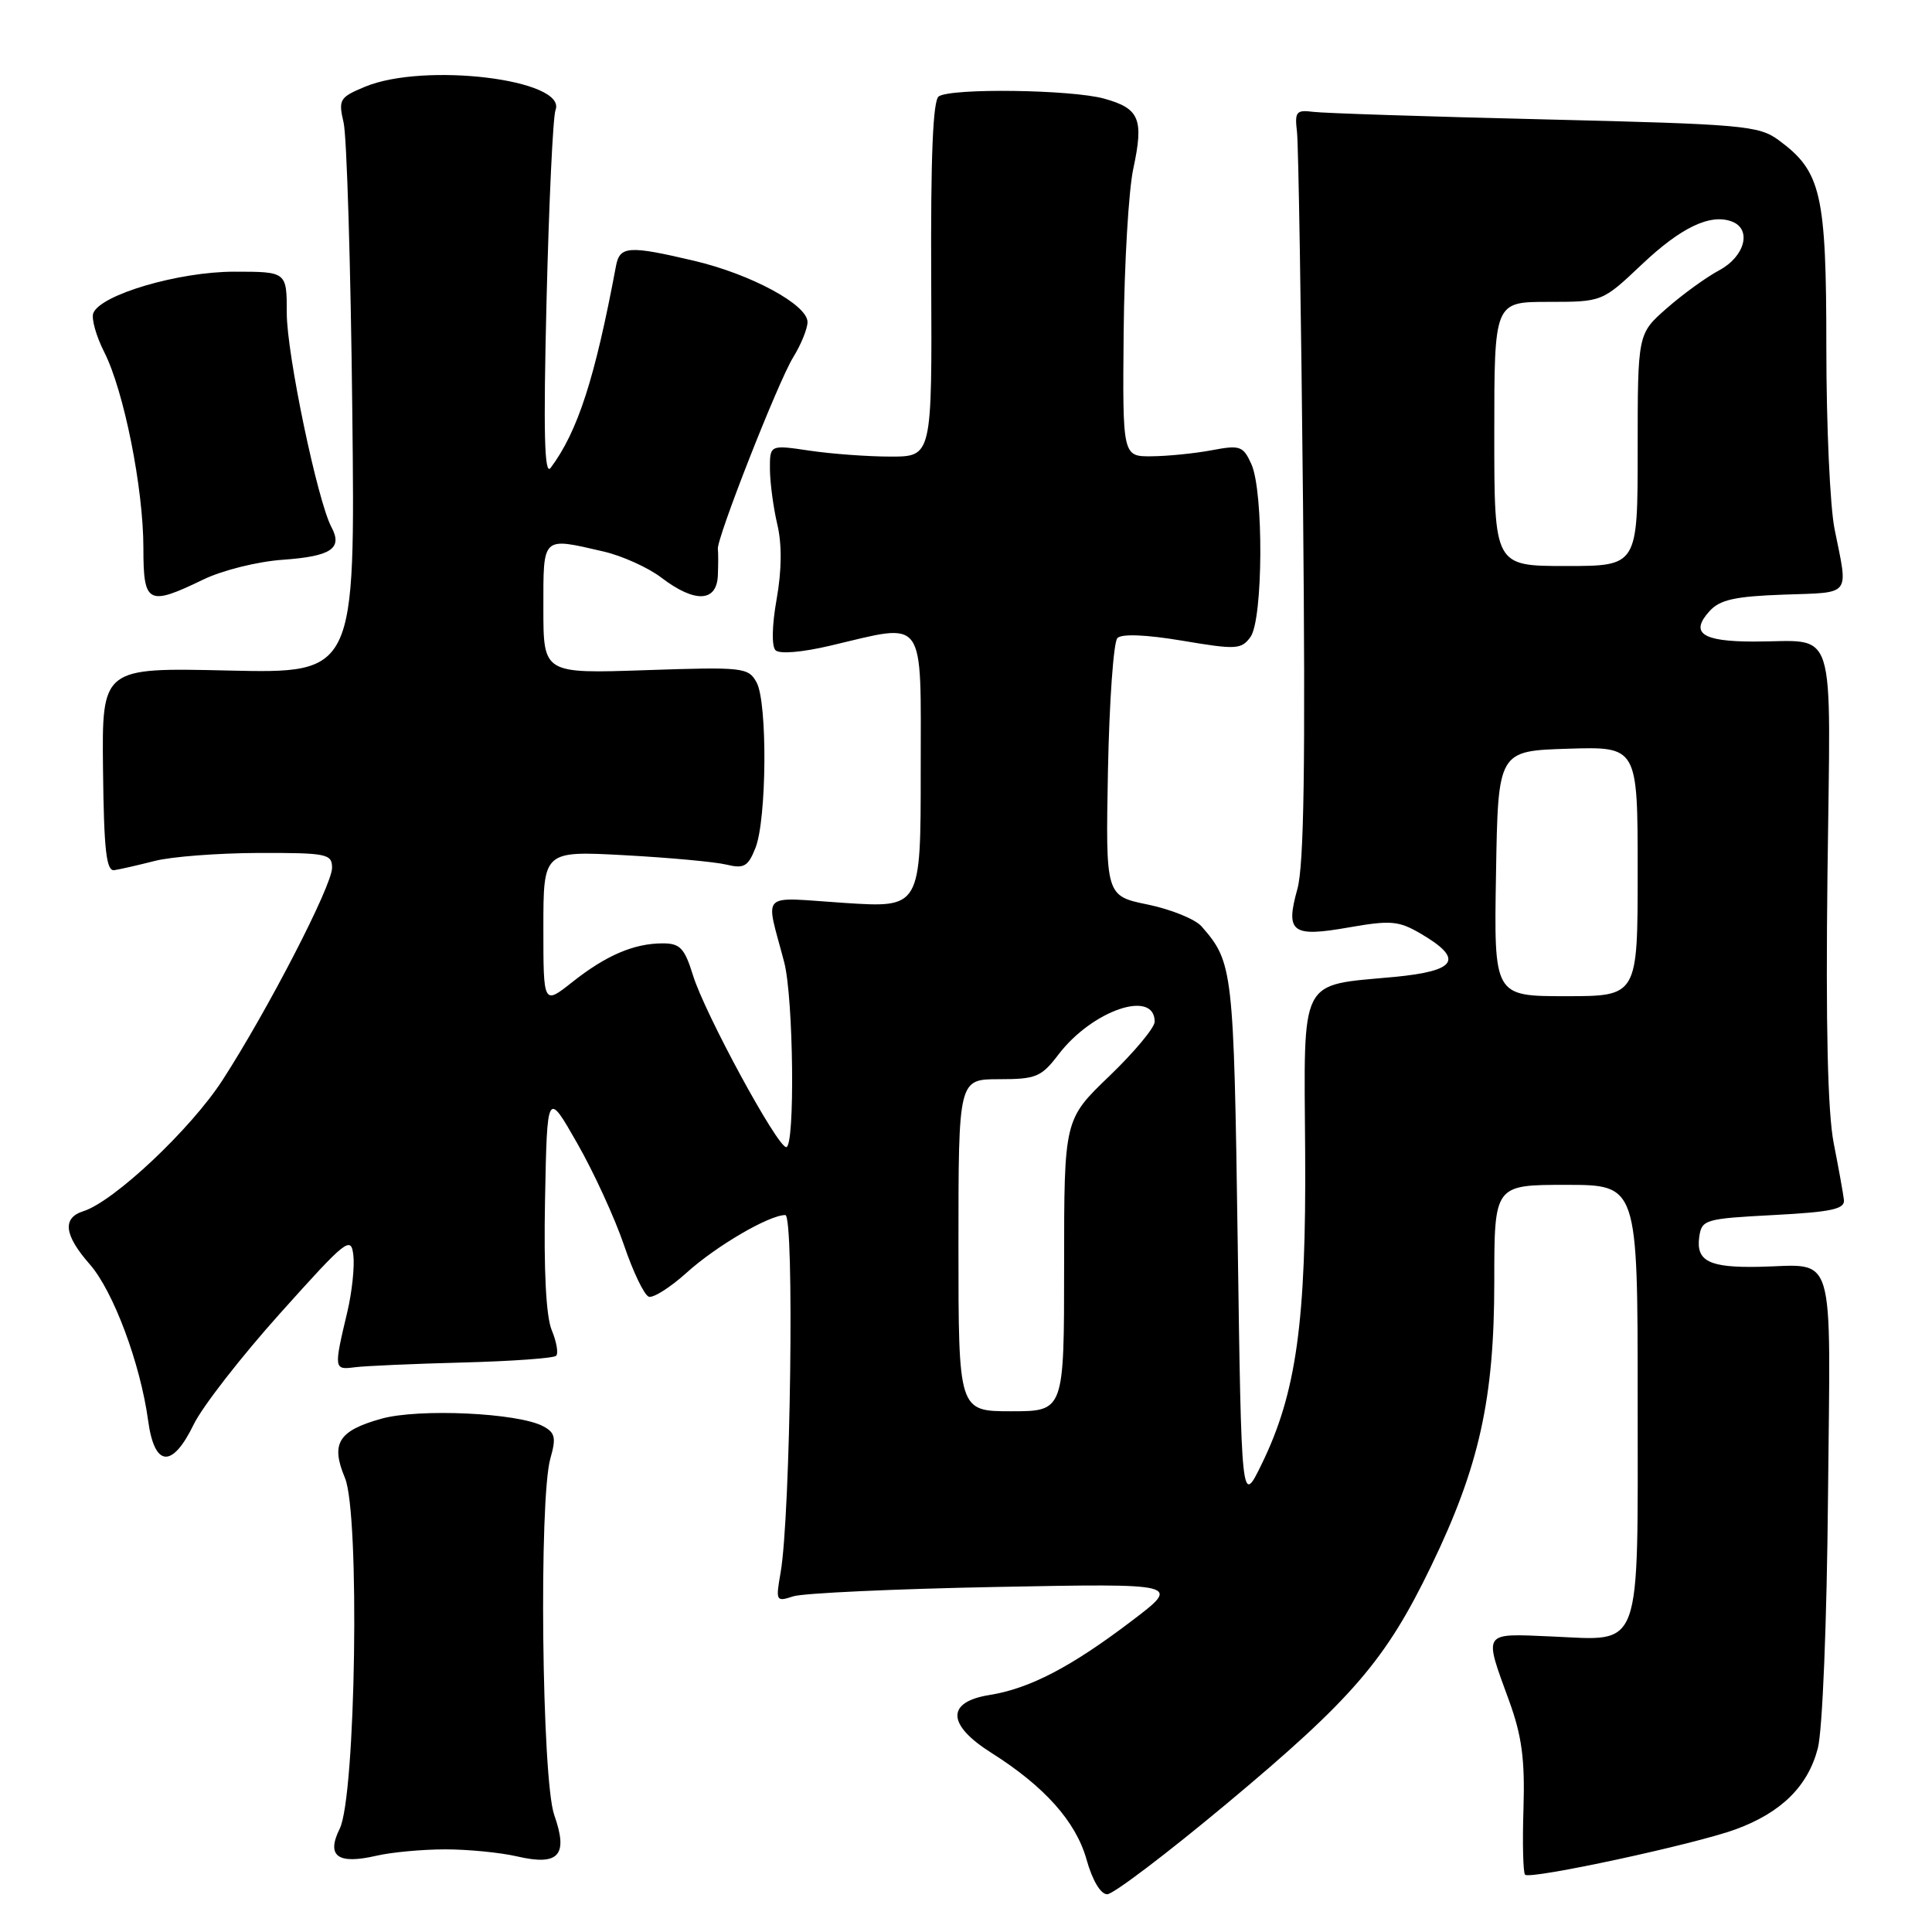 <?xml version="1.0" encoding="UTF-8" standalone="no"?>
<!DOCTYPE svg PUBLIC "-//W3C//DTD SVG 1.1//EN" "http://www.w3.org/Graphics/SVG/1.1/DTD/svg11.dtd" >
<svg xmlns="http://www.w3.org/2000/svg" xmlns:xlink="http://www.w3.org/1999/xlink" version="1.1" viewBox="0 0 256 256">
 <g >
 <path fill="currentColor"
d=" M 162.60 238.95 C 179.24 225.06 183.63 219.95 189.64 207.50 C 196.01 194.32 198.00 185.35 198.00 169.84 C 198.00 157.00 198.00 157.00 207.50 157.00 C 217.00 157.00 217.00 157.00 217.00 185.43 C 217.00 219.37 217.73 217.36 205.58 216.84 C 196.34 216.45 196.58 216.08 199.98 225.41 C 201.65 230.01 202.07 233.14 201.87 239.63 C 201.72 244.20 201.82 248.15 202.08 248.41 C 202.75 249.08 224.63 244.37 230.00 242.39 C 236.04 240.17 239.56 236.69 240.87 231.66 C 241.49 229.28 242.07 214.99 242.22 198.24 C 242.54 164.84 243.39 167.65 233.06 167.86 C 226.47 167.99 224.71 167.11 225.16 163.89 C 225.49 161.60 225.91 161.48 235.00 161.00 C 242.66 160.60 244.47 160.21 244.33 159.00 C 244.24 158.18 243.63 154.80 242.98 151.50 C 242.18 147.42 241.91 135.99 242.15 115.80 C 242.55 81.78 243.59 85.04 232.31 85.01 C 225.51 85.00 223.90 83.87 226.52 80.98 C 227.89 79.46 229.90 79.02 236.37 78.79 C 245.42 78.47 244.91 79.13 243.09 70.11 C 242.49 67.15 242.00 56.35 242.00 46.11 C 242.00 25.62 241.33 22.72 235.68 18.57 C 233.04 16.64 231.02 16.46 204.68 15.82 C 189.18 15.45 175.38 15.00 174.00 14.82 C 171.75 14.53 171.54 14.81 171.86 17.50 C 172.05 19.15 172.41 41.42 172.66 67.00 C 172.99 101.28 172.79 114.63 171.91 117.80 C 170.30 123.57 171.18 124.22 178.77 122.88 C 184.27 121.92 185.33 122.01 188.23 123.70 C 194.03 127.09 193.07 128.66 184.73 129.45 C 172.04 130.64 172.78 129.18 172.94 152.62 C 173.09 175.14 171.78 184.58 167.18 194.00 C 164.50 199.50 164.50 199.50 164.00 164.50 C 163.48 128.41 163.38 127.53 159.22 122.76 C 158.39 121.80 155.18 120.50 152.10 119.86 C 146.50 118.71 146.50 118.71 146.81 102.10 C 146.99 92.97 147.55 85.07 148.06 84.55 C 148.64 83.96 151.85 84.09 156.69 84.90 C 163.80 86.10 164.48 86.06 165.69 84.41 C 167.37 82.11 167.46 65.10 165.81 61.49 C 164.72 59.09 164.31 58.95 160.56 59.66 C 158.33 60.08 154.75 60.44 152.62 60.46 C 148.74 60.50 148.74 60.50 148.89 44.00 C 148.98 34.92 149.55 25.18 150.17 22.34 C 151.58 15.77 151.00 14.37 146.31 13.07 C 141.99 11.87 126.08 11.65 124.39 12.77 C 123.62 13.27 123.31 20.78 123.39 37.00 C 123.50 60.50 123.50 60.50 118.00 60.50 C 114.97 60.50 110.14 60.14 107.25 59.71 C 102.00 58.93 102.00 58.93 102.02 62.22 C 102.04 64.02 102.48 67.30 103.00 69.50 C 103.62 72.11 103.59 75.54 102.91 79.38 C 102.29 82.85 102.23 85.63 102.76 86.16 C 103.29 86.69 106.29 86.44 110.08 85.54 C 122.84 82.54 122.00 81.37 122.00 102.15 C 122.00 120.30 122.00 120.30 111.88 119.64 C 100.44 118.89 101.41 117.93 103.91 127.50 C 105.15 132.24 105.36 152.00 104.18 152.00 C 103.00 152.00 93.40 134.32 91.83 129.25 C 90.71 125.63 90.11 125.00 87.82 125.00 C 84.02 125.00 80.32 126.58 75.86 130.11 C 72.00 133.17 72.00 133.17 72.00 122.96 C 72.00 112.74 72.00 112.74 82.75 113.32 C 88.66 113.64 94.73 114.20 96.23 114.56 C 98.58 115.13 99.12 114.83 100.10 112.36 C 101.60 108.60 101.71 93.07 100.25 90.42 C 99.16 88.44 98.50 88.36 85.56 88.80 C 72.00 89.26 72.00 89.26 72.00 80.63 C 72.00 70.94 71.75 71.18 79.98 73.08 C 82.44 73.65 85.90 75.21 87.66 76.56 C 92.08 79.92 94.97 79.80 95.12 76.25 C 95.18 74.74 95.18 73.16 95.12 72.76 C 94.91 71.45 103.09 50.62 105.08 47.38 C 106.14 45.67 107.00 43.55 107.00 42.67 C 107.00 40.38 99.51 36.33 91.99 34.56 C 83.29 32.51 82.12 32.59 81.62 35.25 C 78.83 50.15 76.56 57.18 72.96 62.00 C 72.13 63.11 71.99 57.41 72.42 39.83 C 72.74 26.81 73.27 15.45 73.61 14.58 C 75.16 10.53 56.20 8.22 48.35 11.50 C 44.99 12.90 44.82 13.19 45.53 16.25 C 45.95 18.04 46.47 35.19 46.68 54.37 C 47.07 89.23 47.07 89.23 30.29 88.85 C 13.50 88.46 13.50 88.46 13.65 101.98 C 13.77 112.69 14.09 115.46 15.15 115.30 C 15.89 115.19 18.30 114.64 20.50 114.08 C 22.70 113.51 28.89 113.04 34.25 113.02 C 43.32 113.00 44.00 113.14 44.00 114.99 C 44.00 117.35 35.52 133.78 29.48 143.13 C 25.28 149.62 15.12 159.19 11.05 160.49 C 8.22 161.38 8.49 163.65 11.89 167.52 C 15.02 171.09 18.60 180.68 19.63 188.25 C 20.47 194.42 22.82 194.61 25.67 188.74 C 26.81 186.39 31.96 179.77 37.12 174.02 C 45.92 164.20 46.52 163.73 46.82 166.32 C 47.00 167.85 46.64 171.21 46.03 173.80 C 44.22 181.41 44.24 181.53 47.00 181.17 C 48.38 180.99 54.81 180.71 61.30 180.54 C 67.79 180.37 73.36 179.97 73.69 179.65 C 74.01 179.33 73.75 177.80 73.11 176.26 C 72.35 174.44 72.04 168.32 72.22 158.97 C 72.50 144.50 72.50 144.50 76.49 151.50 C 78.69 155.35 81.47 161.42 82.68 164.98 C 83.89 168.54 85.37 171.62 85.97 171.82 C 86.56 172.02 88.82 170.59 90.98 168.64 C 94.91 165.09 101.91 161.00 104.06 161.00 C 105.28 161.00 104.76 200.83 103.43 208.40 C 102.77 212.17 102.83 212.27 105.12 211.52 C 106.43 211.10 118.53 210.54 132.00 210.28 C 156.50 209.81 156.50 209.81 149.97 214.77 C 141.92 220.89 136.43 223.75 131.09 224.60 C 125.37 225.52 125.46 228.53 131.33 232.24 C 138.40 236.70 142.56 241.37 143.97 246.39 C 144.75 249.17 145.84 251.00 146.71 251.00 C 147.51 251.00 154.66 245.58 162.60 238.95 Z  M 59.00 245.05 C 62.02 245.05 66.30 245.47 68.50 245.98 C 74.05 247.27 75.33 245.85 73.44 240.50 C 71.79 235.82 71.39 198.63 72.93 193.24 C 73.71 190.51 73.56 189.84 71.98 188.99 C 68.66 187.21 55.49 186.60 50.52 187.99 C 44.82 189.59 43.79 191.26 45.71 195.84 C 47.70 200.62 47.15 238.03 45.01 242.32 C 43.21 245.95 44.74 247.08 49.85 245.90 C 51.86 245.43 55.98 245.05 59.00 245.05 Z  M 26.92 76.80 C 29.45 75.57 34.14 74.40 37.49 74.17 C 43.89 73.71 45.43 72.68 43.92 69.85 C 42.07 66.39 38.00 46.91 38.00 41.51 C 38.00 36.00 38.00 36.00 31.04 36.00 C 23.67 36.00 13.30 39.05 12.36 41.50 C 12.09 42.22 12.74 44.54 13.81 46.65 C 16.42 51.79 19.00 64.70 19.00 72.61 C 19.00 80.03 19.60 80.34 26.92 76.80 Z  M 127.00 165.00 C 127.00 143.00 127.00 143.00 132.38 143.00 C 137.29 143.00 137.98 142.71 140.26 139.72 C 144.73 133.86 153.00 131.04 153.00 135.38 C 153.00 136.17 150.30 139.41 147.00 142.58 C 141.00 148.34 141.00 148.34 141.00 167.67 C 141.00 187.00 141.00 187.00 134.00 187.00 C 127.00 187.00 127.00 187.00 127.00 165.00 Z  M 198.23 115.75 C 198.50 99.50 198.50 99.50 207.75 99.21 C 217.00 98.92 217.00 98.92 217.00 115.46 C 217.00 132.00 217.00 132.00 207.48 132.00 C 197.95 132.00 197.95 132.00 198.23 115.75 Z  M 198.00 57.50 C 198.00 40.00 198.00 40.00 205.15 40.00 C 212.31 40.00 212.31 40.00 217.54 35.05 C 222.76 30.11 226.64 28.27 229.50 29.36 C 232.15 30.38 231.22 33.97 227.83 35.80 C 226.09 36.73 222.94 39.01 220.83 40.87 C 217.00 44.23 217.00 44.23 217.00 59.62 C 217.00 75.00 217.00 75.00 207.50 75.00 C 198.00 75.00 198.00 75.00 198.00 57.50 Z "/>
</g>
</svg>